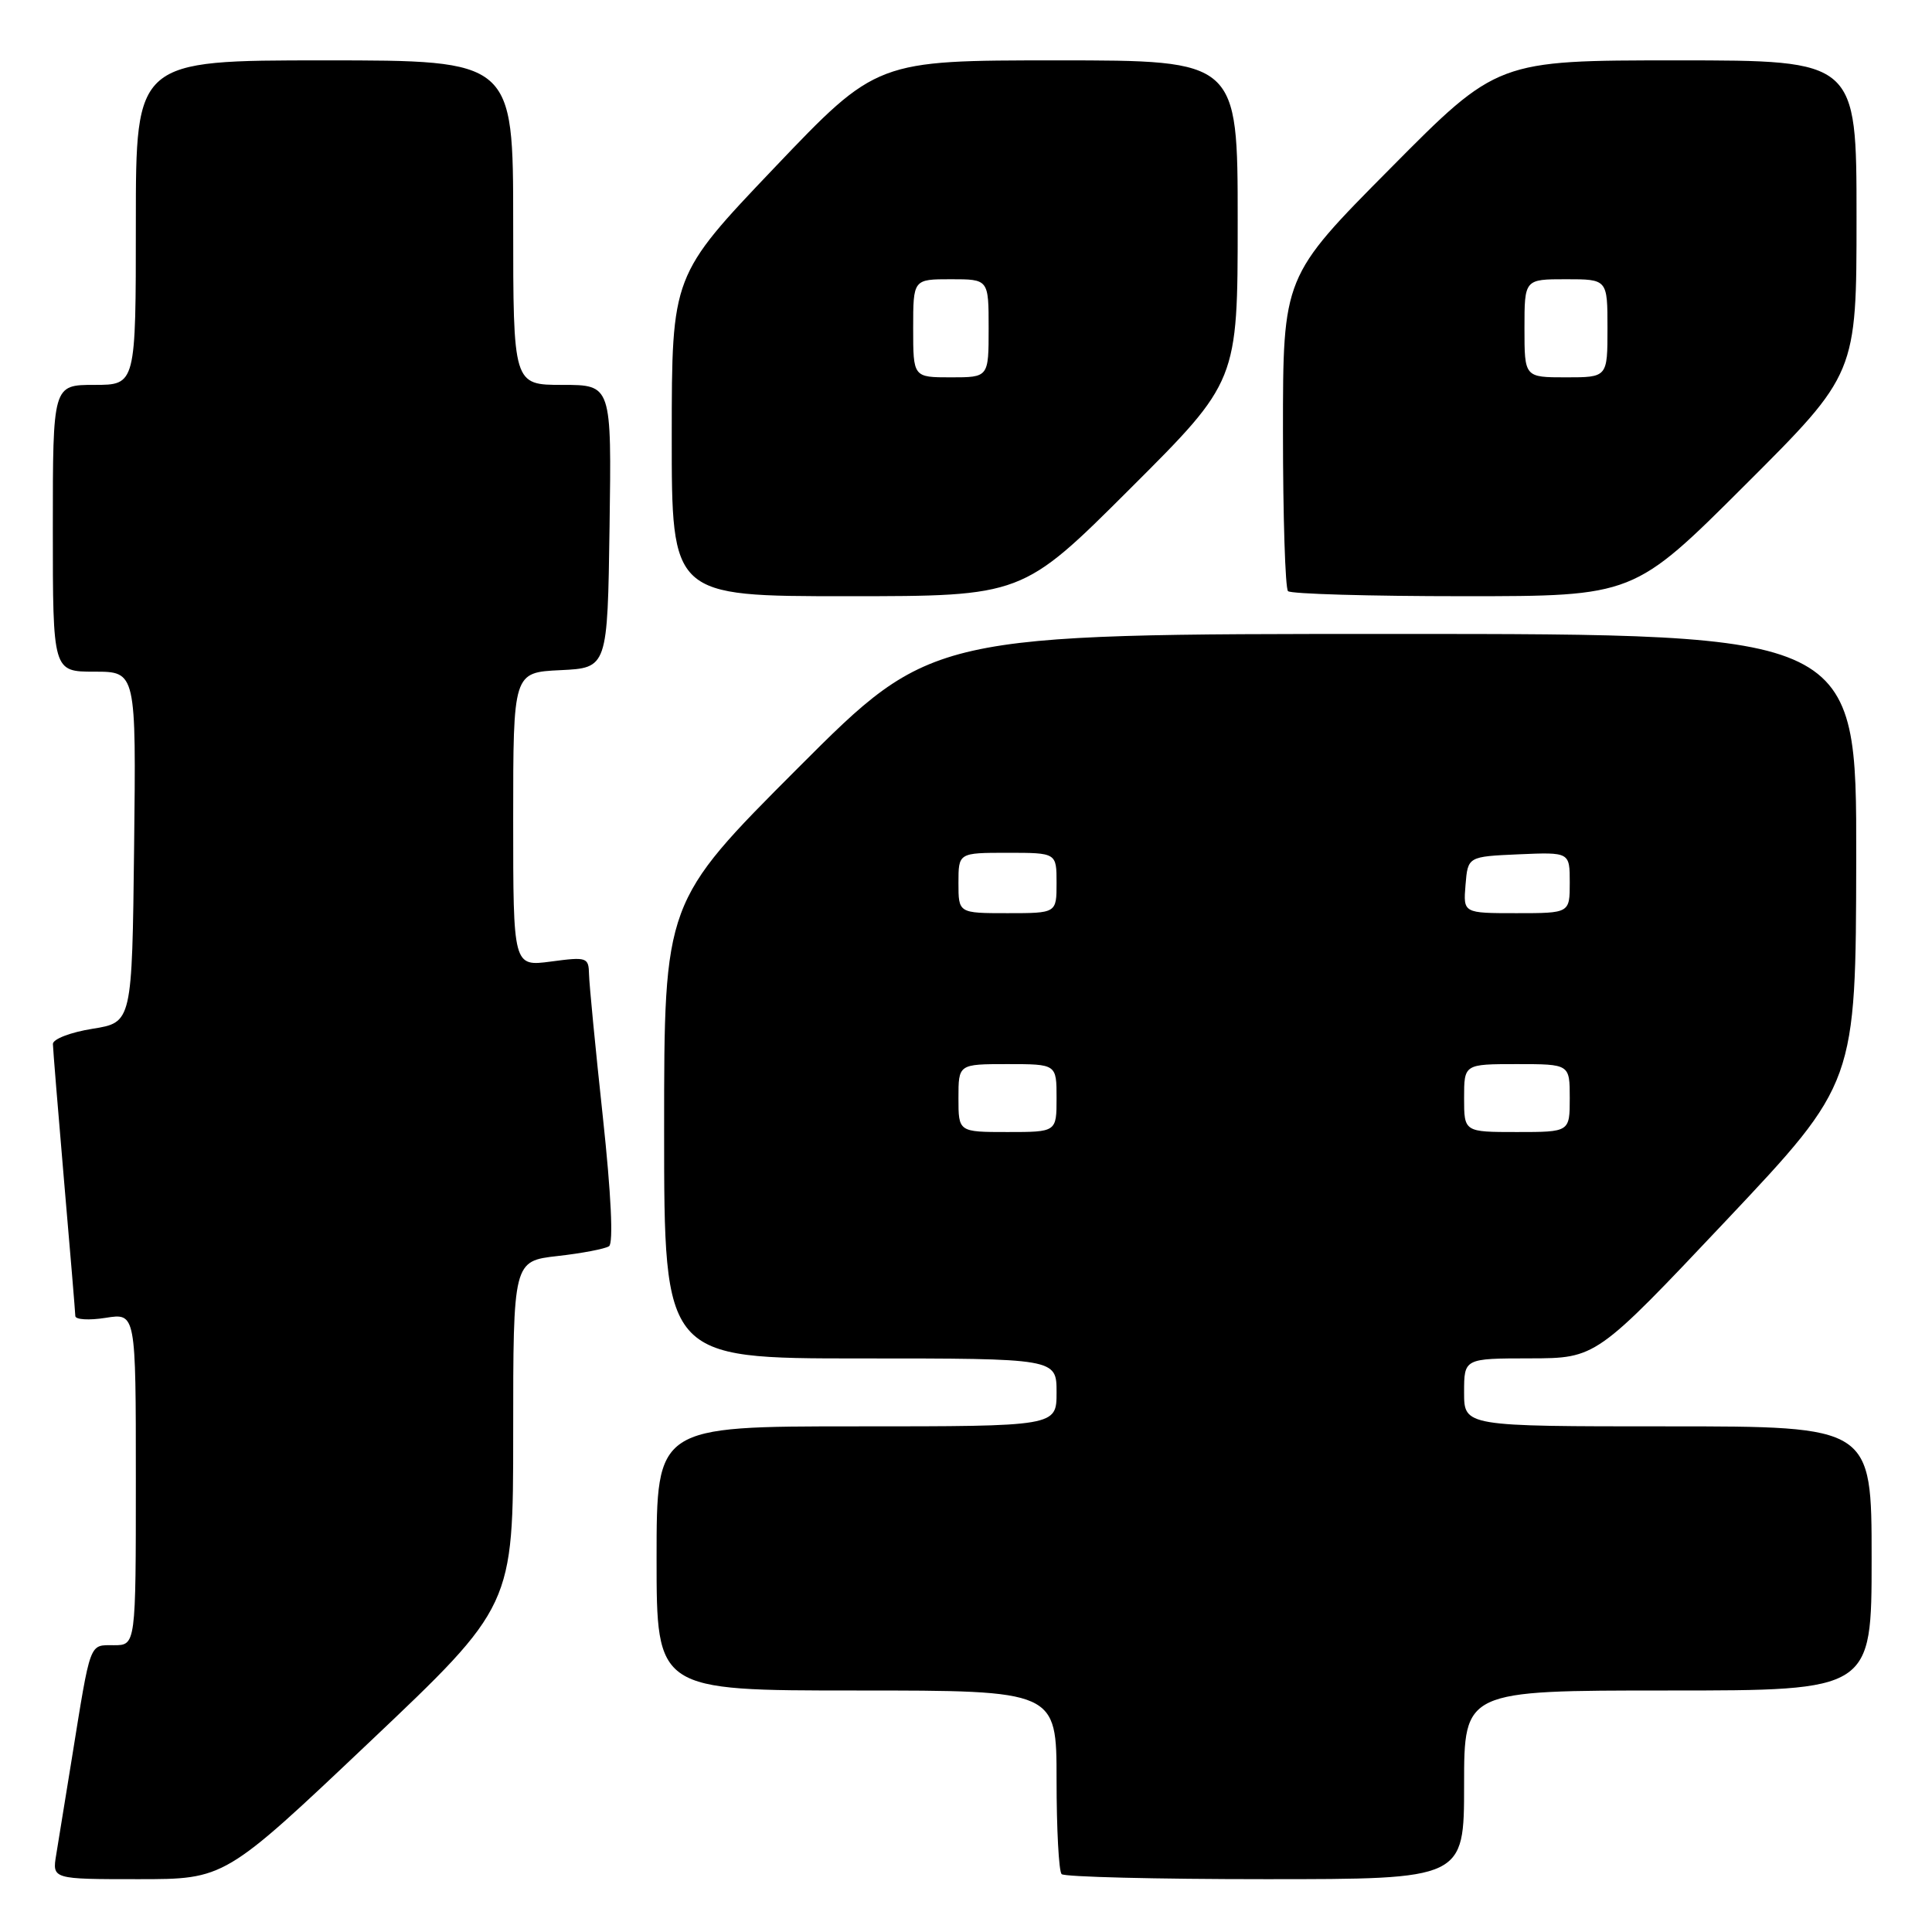 <?xml version="1.0" encoding="UTF-8" standalone="no"?>
<!DOCTYPE svg PUBLIC "-//W3C//DTD SVG 1.1//EN" "http://www.w3.org/Graphics/SVG/1.1/DTD/svg11.dtd" >
<svg xmlns="http://www.w3.org/2000/svg" xmlns:xlink="http://www.w3.org/1999/xlink" version="1.1" viewBox="0 0 256 256">
 <g >
 <path fill="currentColor"
d=" M 48.89 230.90 C 68.00 212.80 68.00 212.80 68.00 189.95 C 68.00 167.10 68.00 167.10 73.88 166.43 C 77.11 166.07 80.18 165.48 80.70 165.13 C 81.29 164.74 80.98 158.23 79.88 148.00 C 78.90 138.93 78.08 130.43 78.05 129.12 C 78.00 126.85 77.78 126.77 73.00 127.41 C 68.00 128.07 68.00 128.07 68.00 108.58 C 68.00 89.10 68.00 89.10 74.25 88.80 C 80.50 88.50 80.50 88.50 80.77 69.75 C 81.04 51.00 81.04 51.00 74.52 51.00 C 68.00 51.00 68.00 51.00 68.00 29.50 C 68.00 8.00 68.00 8.00 43.00 8.00 C 18.00 8.00 18.00 8.00 18.00 29.50 C 18.00 51.00 18.00 51.00 12.50 51.00 C 7.00 51.00 7.00 51.00 7.00 70.00 C 7.00 89.00 7.00 89.00 12.52 89.00 C 18.04 89.00 18.04 89.00 17.77 112.24 C 17.50 135.48 17.50 135.48 12.25 136.32 C 9.36 136.78 7.01 137.68 7.01 138.33 C 7.02 138.97 7.69 147.15 8.49 156.50 C 9.30 165.85 9.97 173.90 9.98 174.38 C 9.99 174.86 11.80 174.97 14.00 174.62 C 18.00 173.98 18.00 173.98 18.00 195.99 C 18.00 218.00 18.00 218.00 15.08 218.00 C 11.79 218.00 12.05 217.31 9.52 233.00 C 8.68 238.22 7.75 243.96 7.45 245.75 C 6.91 249.00 6.91 249.00 18.34 249.00 C 29.78 249.00 29.78 249.00 48.89 230.90 Z  M 194.00 236.50 C 194.00 224.00 194.00 224.00 221.00 224.00 C 248.00 224.00 248.00 224.00 248.00 206.50 C 248.00 189.00 248.00 189.00 221.00 189.00 C 194.00 189.00 194.00 189.00 194.00 184.50 C 194.00 180.00 194.00 180.00 202.75 179.99 C 211.50 179.97 211.50 179.97 228.71 161.74 C 245.91 143.50 245.91 143.50 245.96 113.75 C 246.00 84.00 246.00 84.00 184.74 84.00 C 123.48 84.00 123.48 84.00 105.74 101.76 C 88.00 119.52 88.00 119.52 88.00 149.76 C 88.00 180.00 88.00 180.00 114.00 180.00 C 140.00 180.00 140.00 180.00 140.00 184.50 C 140.00 189.00 140.00 189.00 113.50 189.00 C 87.00 189.00 87.00 189.00 87.00 206.50 C 87.00 224.00 87.00 224.00 113.50 224.00 C 140.00 224.00 140.00 224.00 140.00 235.83 C 140.00 242.34 140.30 247.97 140.67 248.33 C 141.03 248.70 153.18 249.00 167.67 249.00 C 194.00 249.00 194.00 249.00 194.00 236.50 Z  M 149.74 64.76 C 164.00 50.53 164.00 50.53 164.00 29.26 C 164.00 8.00 164.00 8.00 140.08 8.00 C 116.17 8.00 116.17 8.00 102.59 22.25 C 89.02 36.50 89.02 36.50 89.01 57.75 C 89.00 79.00 89.00 79.00 112.24 79.00 C 135.47 79.00 135.47 79.00 149.74 64.76 Z  M 231.24 64.26 C 246.00 49.53 246.00 49.53 246.00 28.76 C 246.00 8.00 246.00 8.00 222.21 8.00 C 198.41 8.00 198.41 8.00 184.21 22.33 C 170.00 36.65 170.00 36.65 170.00 57.16 C 170.00 68.44 170.30 77.97 170.67 78.33 C 171.03 78.70 181.49 79.00 193.90 79.00 C 216.48 79.00 216.48 79.00 231.24 64.26 Z  M 127.00 145.50 C 127.00 141.00 127.00 141.00 133.50 141.00 C 140.00 141.00 140.00 141.00 140.00 145.50 C 140.00 150.00 140.00 150.00 133.50 150.00 C 127.00 150.00 127.00 150.00 127.00 145.50 Z  M 194.00 145.50 C 194.00 141.00 194.00 141.00 201.00 141.00 C 208.00 141.00 208.00 141.00 208.00 145.50 C 208.00 150.00 208.00 150.00 201.00 150.00 C 194.00 150.00 194.00 150.00 194.00 145.50 Z  M 127.00 117.00 C 127.00 113.00 127.00 113.00 133.50 113.00 C 140.00 113.00 140.00 113.00 140.00 117.00 C 140.00 121.00 140.00 121.00 133.50 121.00 C 127.00 121.00 127.00 121.00 127.00 117.00 Z  M 194.19 117.25 C 194.50 113.50 194.50 113.50 201.25 113.20 C 208.00 112.91 208.00 112.91 208.00 116.95 C 208.00 121.00 208.00 121.00 200.94 121.00 C 193.88 121.00 193.88 121.00 194.19 117.25 Z  M 121.00 43.50 C 121.00 37.00 121.00 37.00 126.00 37.00 C 131.00 37.00 131.00 37.00 131.00 43.50 C 131.00 50.00 131.00 50.00 126.00 50.00 C 121.00 50.00 121.00 50.00 121.00 43.50 Z  M 202.00 43.50 C 202.00 37.00 202.00 37.00 207.50 37.00 C 213.00 37.00 213.00 37.00 213.00 43.50 C 213.00 50.00 213.00 50.00 207.50 50.00 C 202.00 50.00 202.00 50.00 202.00 43.50 Z "/>
</g>
</svg>